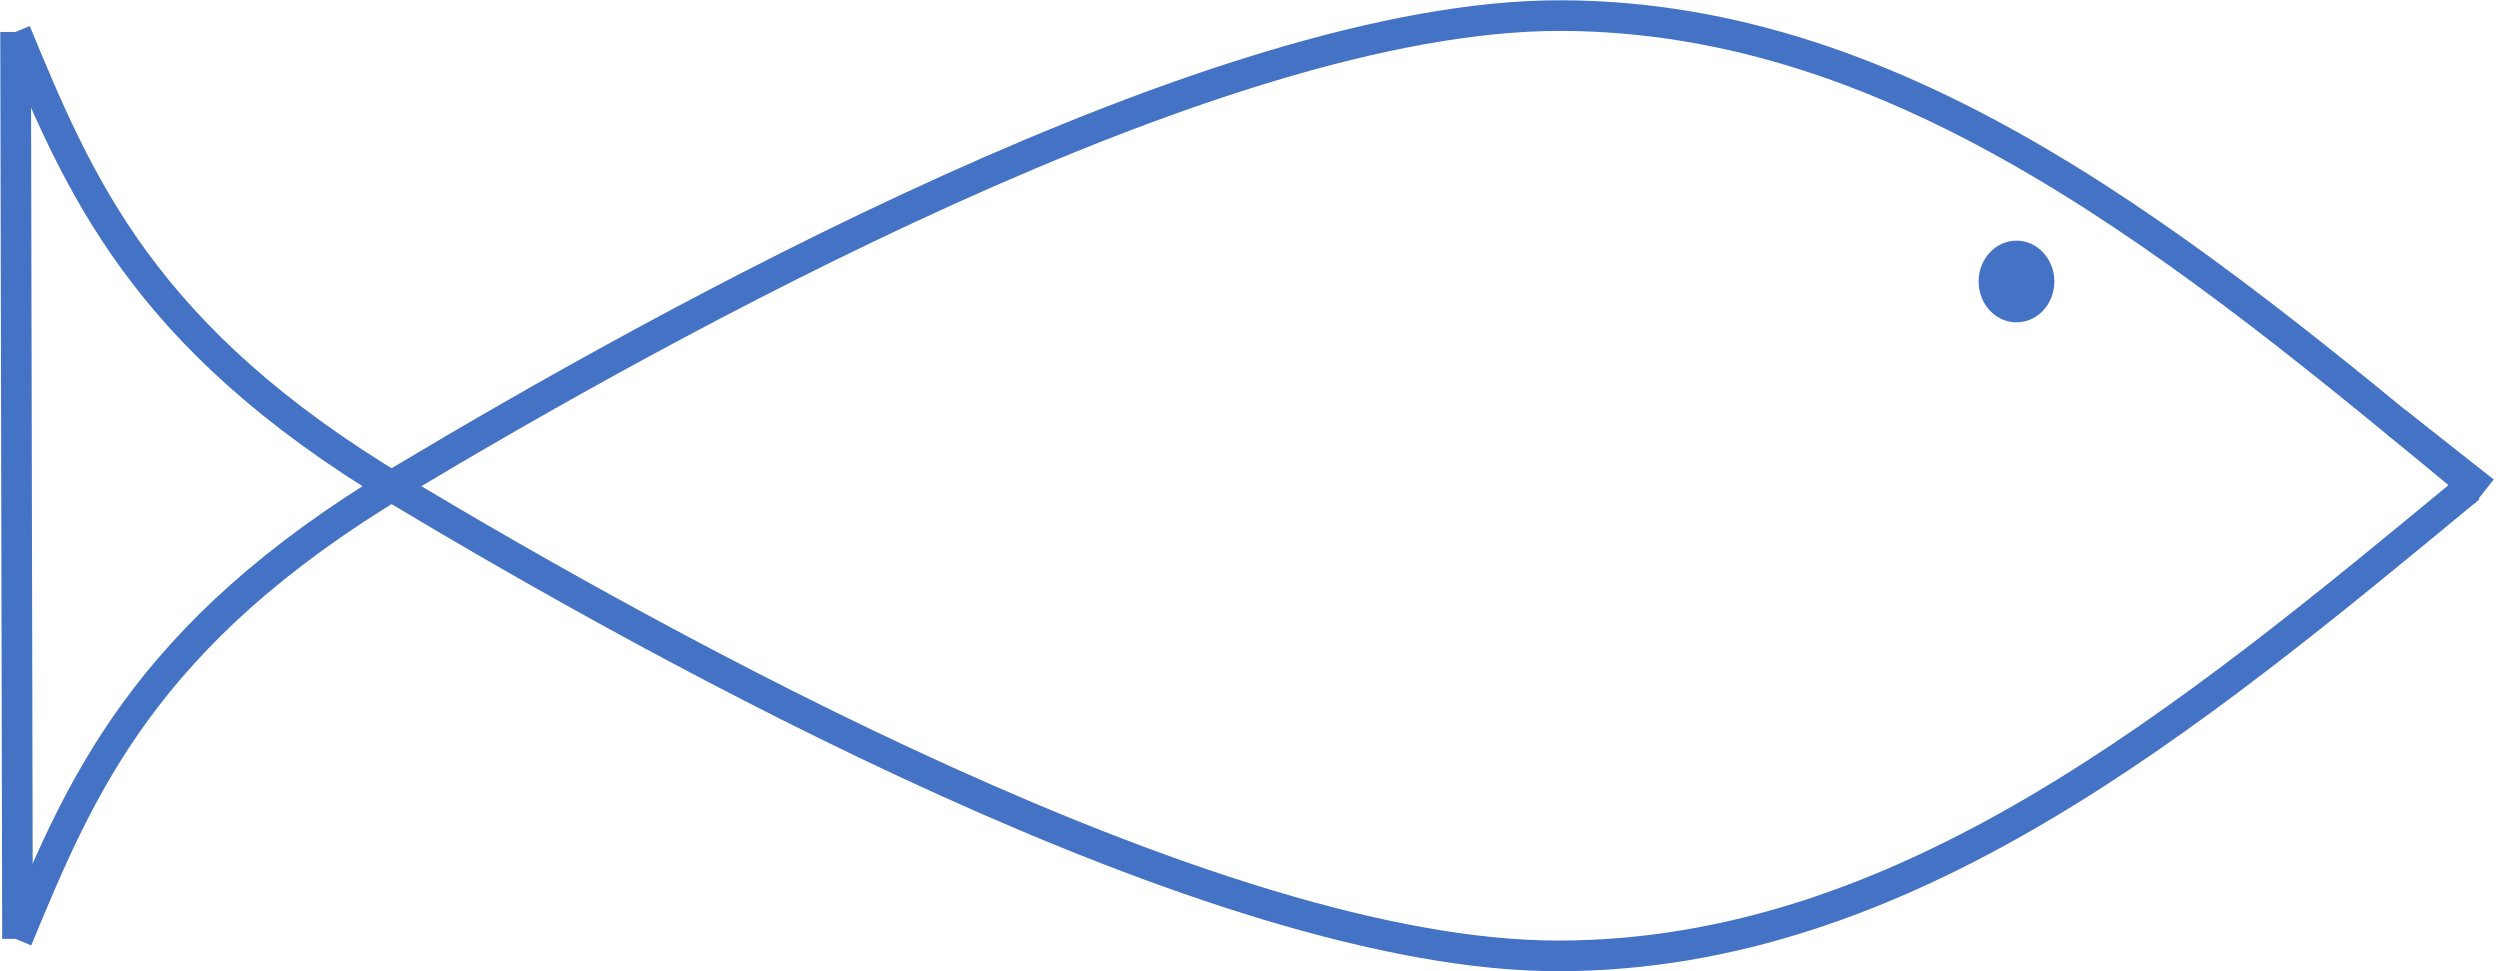 <svg width="1683" height="654" xmlns="http://www.w3.org/2000/svg" xmlns:xlink="http://www.w3.org/1999/xlink" overflow="hidden"><defs><clipPath id="clip0"><rect x="486" y="164" width="1683" height="654"/></clipPath></defs><g clip-path="url(#clip0)" transform="translate(-486 -164)"><path d="M1818 353.5C1818 338.312 1829.42 326 1843.5 326 1857.58 326 1869 338.312 1869 353.5 1869 368.688 1857.58 381 1843.5 381 1829.42 381 1818 368.688 1818 353.5Z" fill="#4472C4" fill-rule="evenodd"/><path d="M496.5 185.5C538.983 288.102 581.466 390.703 754.625 494.37 927.784 598.036 1303.14 807.855 1535.45 807.5 1767.77 807.145 1958.13 649.692 2148.5 492.24" stroke="#4472C4" stroke-width="20.625" stroke-miterlimit="8" fill="none" fill-rule="evenodd"/><path d="M0 0C42.483 102.601 84.966 205.203 258.125 308.87 431.284 412.536 806.641 622.354 1038.95 621.999 1271.27 621.645 1461.63 464.192 1652 306.74" stroke="#4472C4" stroke-width="20.625" stroke-miterlimit="8" fill="none" fill-rule="evenodd" transform="matrix(1 0 0 -1 497.5 796.5)"/><path d="M497.792 796.013 496.5 185.5" stroke="#4472C4" stroke-width="20.625" stroke-miterlimit="8" fill="none" fill-rule="evenodd"/><path d="M2099.5 448.5 2158.39 494.866" stroke="#4472C4" stroke-width="20.625" stroke-miterlimit="8" fill="none" fill-rule="evenodd"/></g></svg>